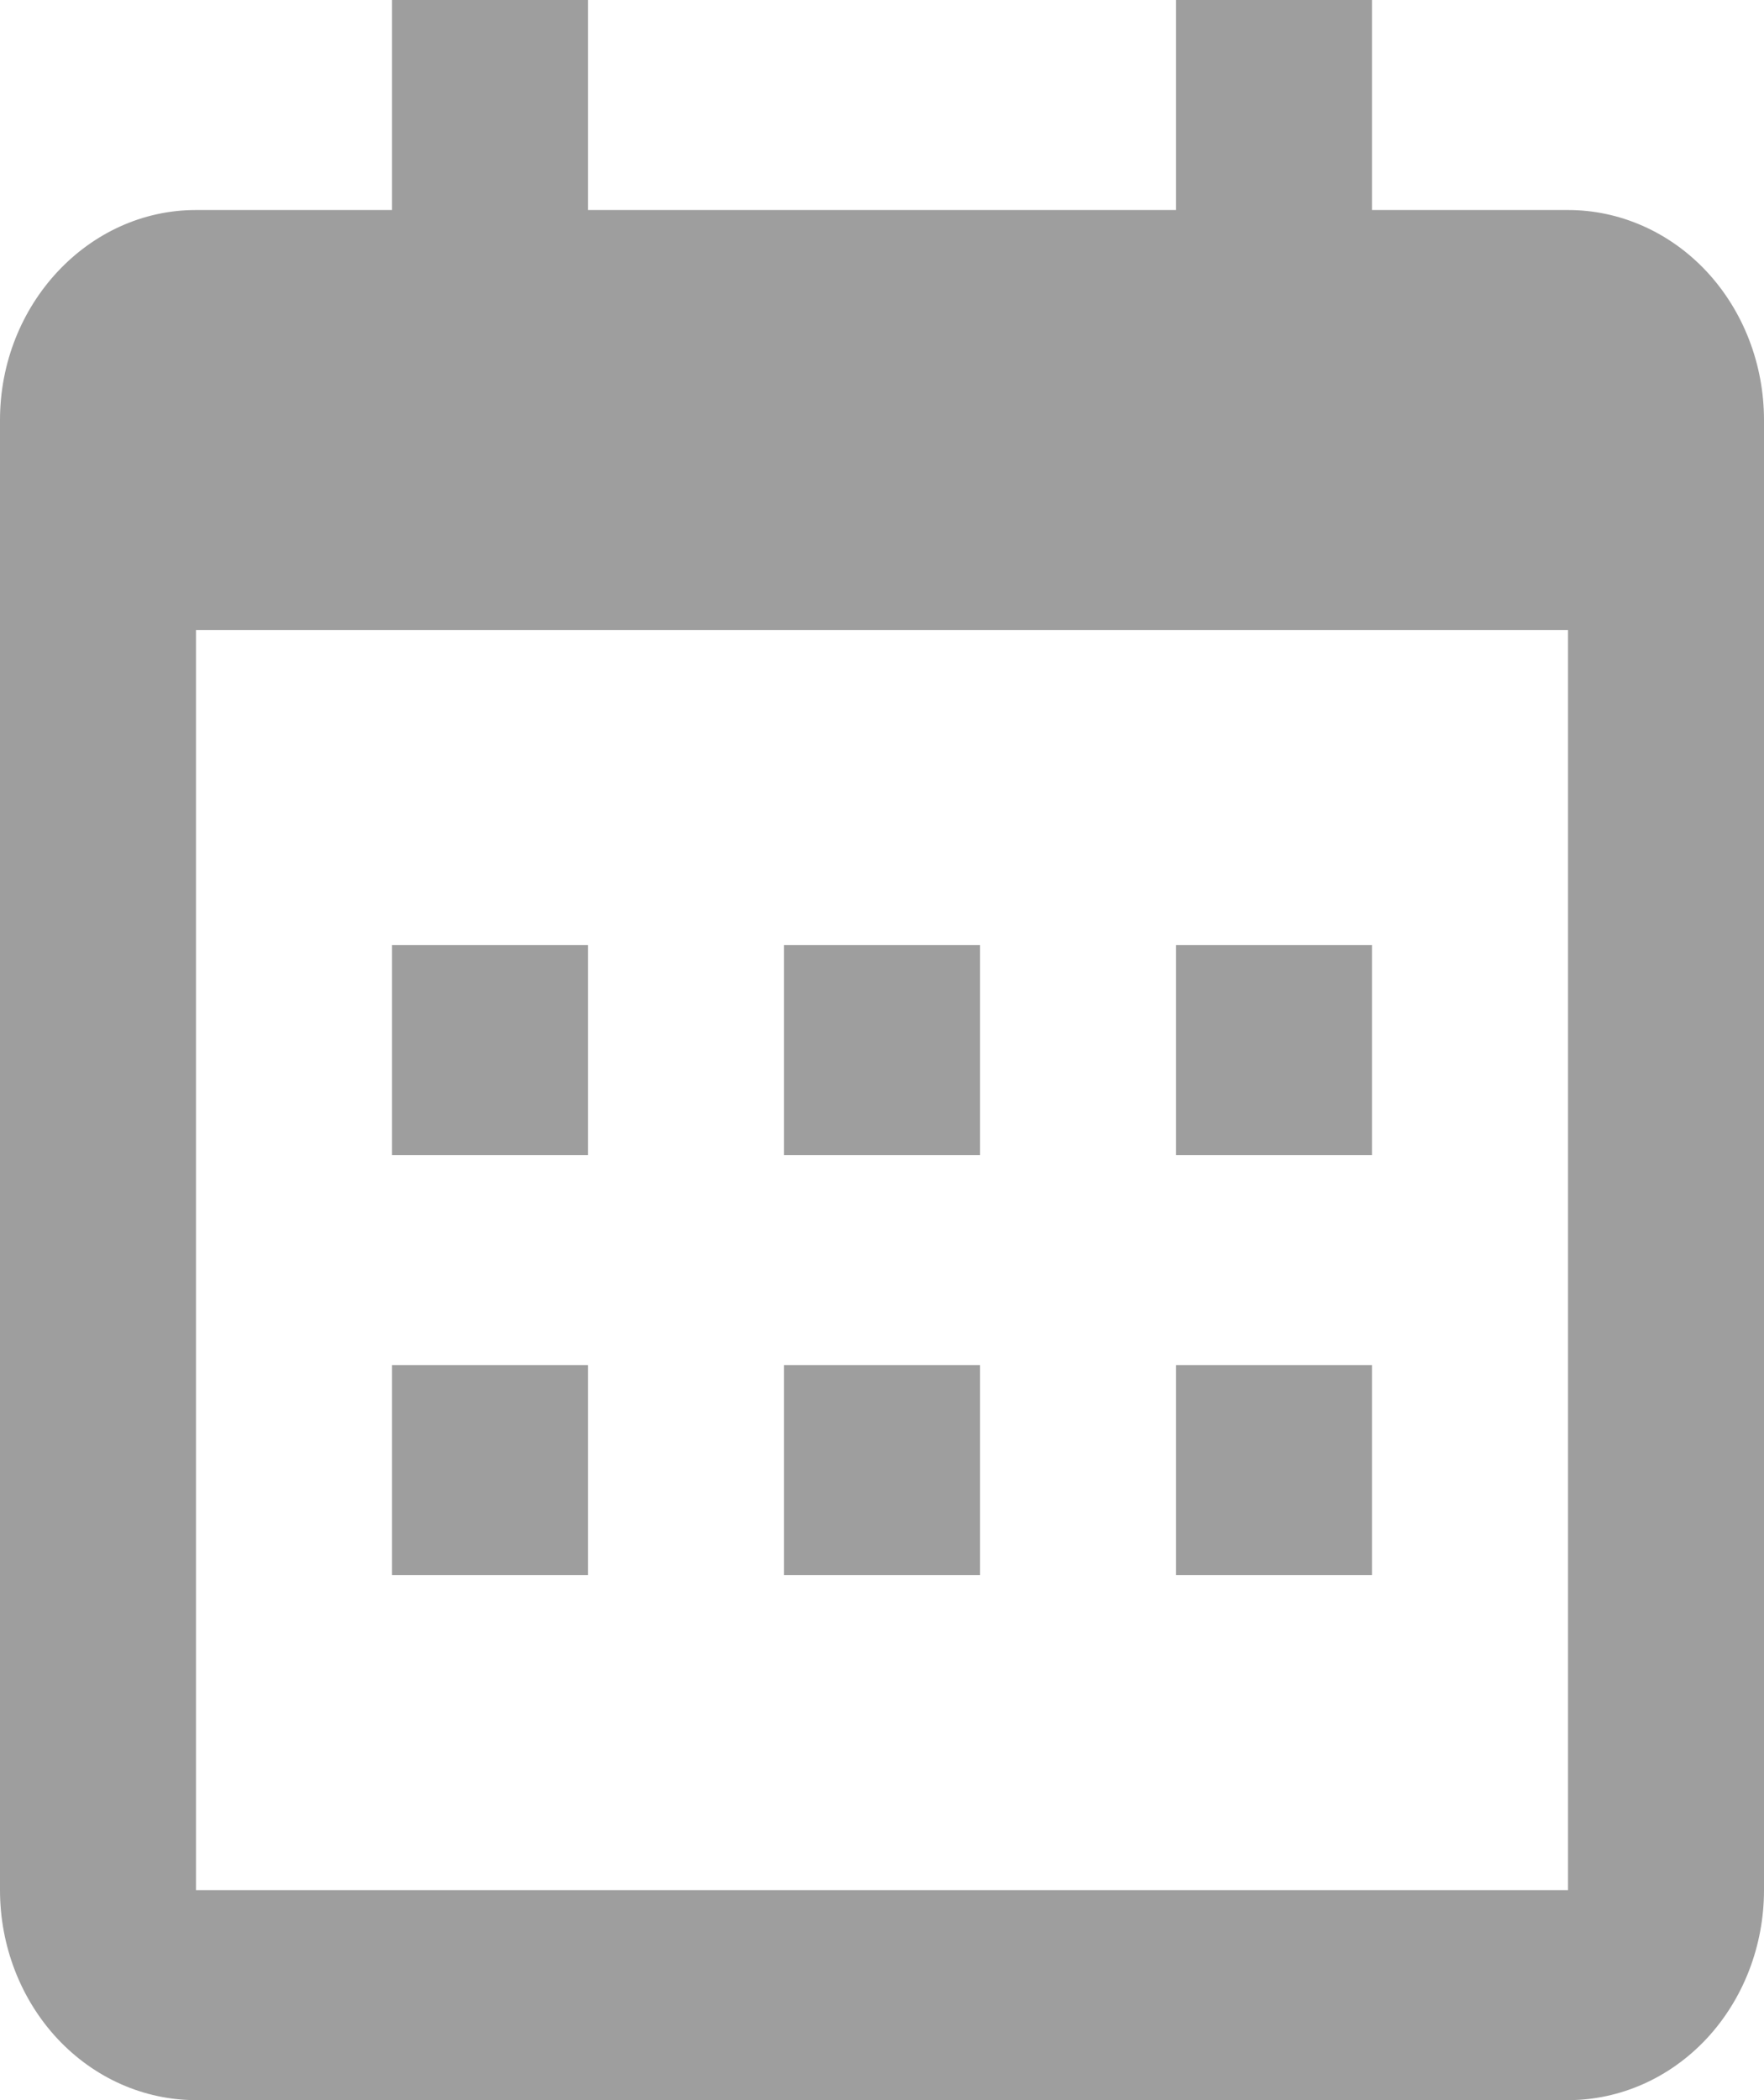 <svg width="21" height="25" viewBox="0 0 21 25" fill="none" xmlns="http://www.w3.org/2000/svg">
<path d="M0 5C0 3.625 1.05 2.5 2.333 2.5H18.667C19.285 2.5 19.879 2.763 20.317 3.232C20.754 3.701 21 4.337 21 5V22.5C21 23.163 20.754 23.799 20.317 24.268C19.879 24.737 19.285 25 18.667 25H2.333C1.714 25 1.121 24.737 0.683 24.268C0.246 23.799 0 23.163 0 22.5V5ZM2.333 7.5V22.5H18.667V7.5H2.333ZM4.667 0H7V2.5H4.667V0ZM14 0H16.333V2.5H14V0ZM4.667 11.25H7V13.75H4.667V11.25ZM4.667 16.25H7V18.75H4.667V16.25ZM9.333 11.25H11.667V13.75H9.333V11.25ZM9.333 16.25H11.667V18.75H9.333V16.25ZM14 11.25H16.333V13.75H14V11.25ZM14 16.25H16.333V18.75H14V16.25Z" fill="#9E9E9E"/>
</svg>
